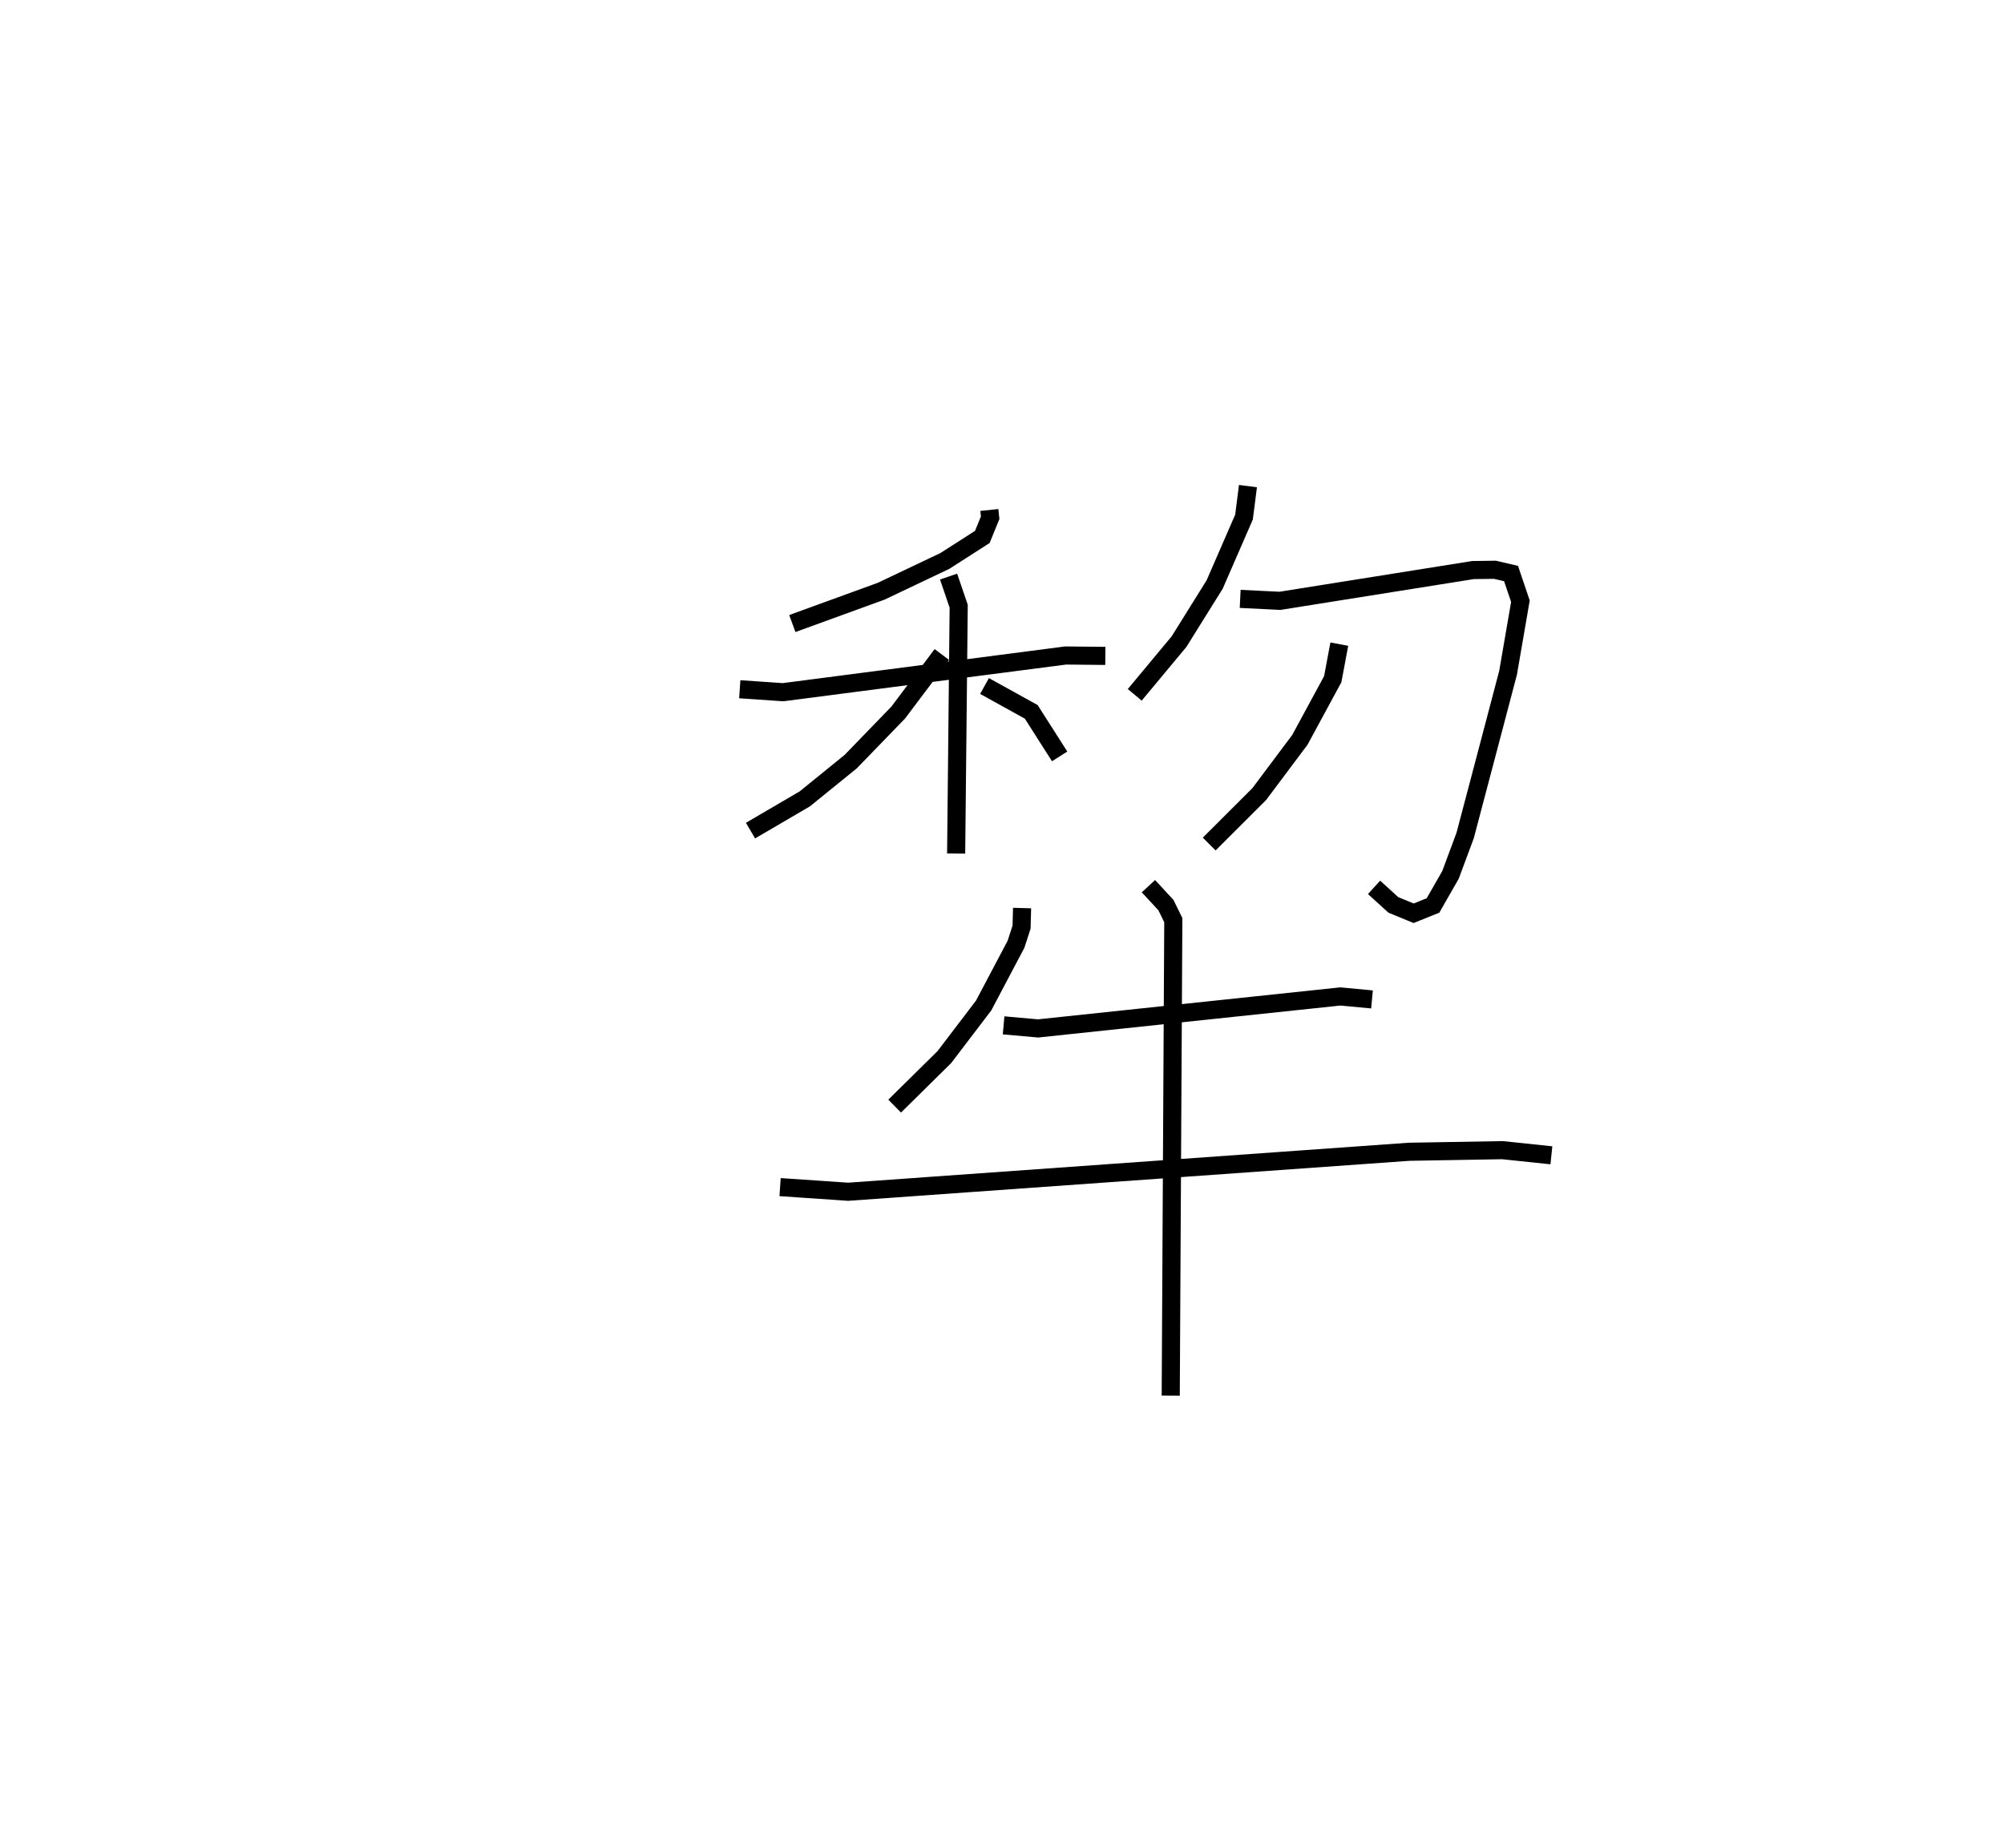 <?xml version="1.0" encoding="utf-8" ?>
<svg baseProfile="full" height="102.111" version="1.1" width="110.694" xmlns="http://www.w3.org/2000/svg" xmlns:ev="http://www.w3.org/2001/xml-events" xmlns:xlink="http://www.w3.org/1999/xlink"><defs /><rect fill="white" height="102.111" width="110.694" x="0" y="0" /><path d="M25,25 m0.0,0.0 m29.648,3.177 l0.045,0.426 -0.433,1.064 l-2.072,1.328 -3.512,1.669 l-4.911,1.787 m-2.903,3.631 l2.39,0.163 15.608,-2.028 l2.195,0.022 m-8.659,-4.382 l0.559,1.638 -0.141,13.664 m-0.788,-10.995 l-2.412,3.206 -2.626,2.712 l-2.533,2.056 -3,1.755 m12.927,-7.99 l2.58,1.428 1.569,2.461 m10.402,-14.934 l-0.219,1.713 -1.621,3.724 l-1.967,3.155 -2.447,2.941 m5.824,-5.302 l2.196,0.108 10.665,-1.7 l1.208,-0.016 0.893,0.208 l0.517,1.529 -0.68,3.948 l-1.086,4.124 -1.287,4.874 l-0.809,2.175 -0.965,1.688 l-1.071,0.432 -1.119,-0.461 l-1.067,-0.97 m-1.92,-13.438 l-0.362,1.935 -1.814,3.35 l-2.244,2.997 -2.766,2.763 m-10.336,3.536 l-0.029,1.054 -0.306,0.946 l-1.789,3.386 -2.17,2.849 l-2.744,2.708 m6.017,-4.462 l1.902,0.17 16.701,-1.767 l1.746,0.165 m-32.695,10.37 l3.759,0.256 30.984,-2.209 l5.159,-0.089 2.702,0.284 m-22.258,-14.869 l0.967,1.045 0.407,0.83 l-0.142,26.273 " fill="none" stroke="black" stroke-width="1" /></svg>